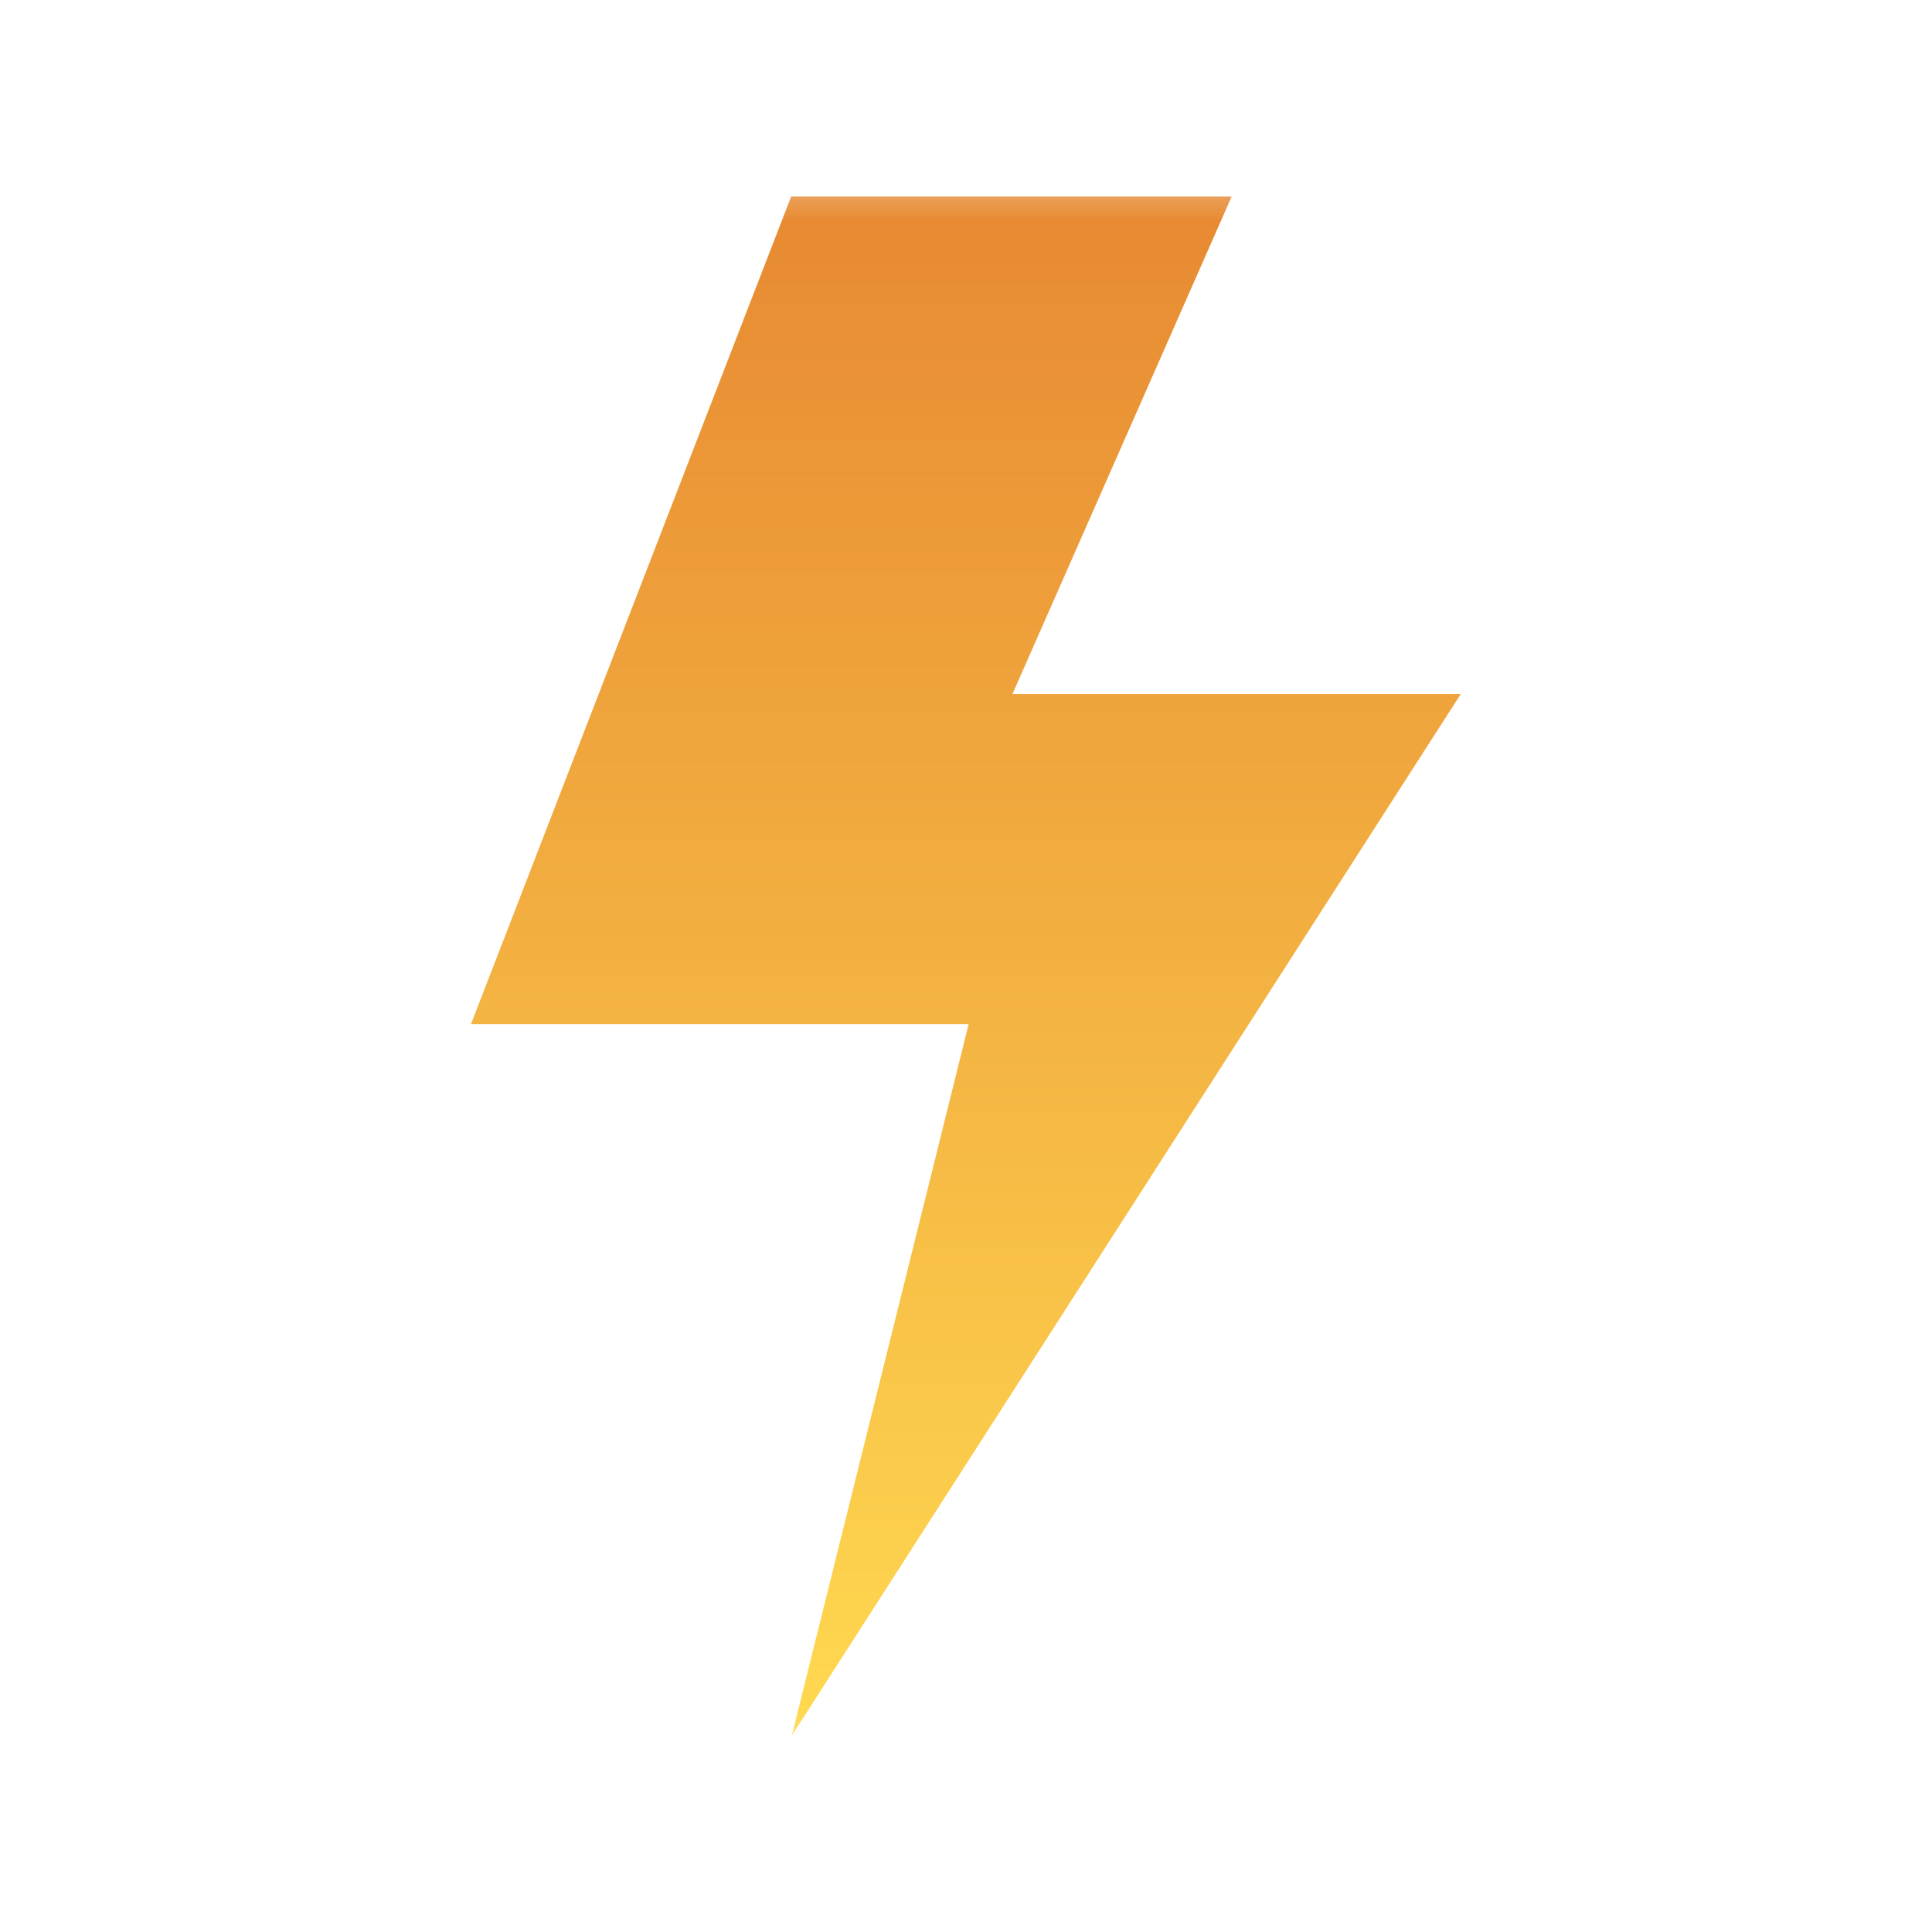 <svg width="22" height="22" viewBox="0 0 22 22" fill="none" xmlns="http://www.w3.org/2000/svg">
<mask id="mask0_986_38444" style="mask-type:luminance" maskUnits="userSpaceOnUse" x="1" y="1" width="20" height="20">
<path d="M1.691 1.692H20.307V20.308H1.691V1.692Z" fill="white"/>
</mask>
<g mask="url(#mask0_986_38444)">
<path d="M9.009 2.238H14.025L11.529 7.903H16.634L9.017 19.763L11.03 11.662H5.363L9.009 2.238Z" fill="url(#paint0_linear_986_38444)"/>
</g>
<defs>
<linearGradient id="paint0_linear_986_38444" x1="10.999" y1="19.763" x2="10.999" y2="2.238" gradientUnits="userSpaceOnUse">
<stop stop-color="#FFD950"/>
<stop offset="1" stop-color="#E78932"/>
</linearGradient>
</defs>
</svg>
